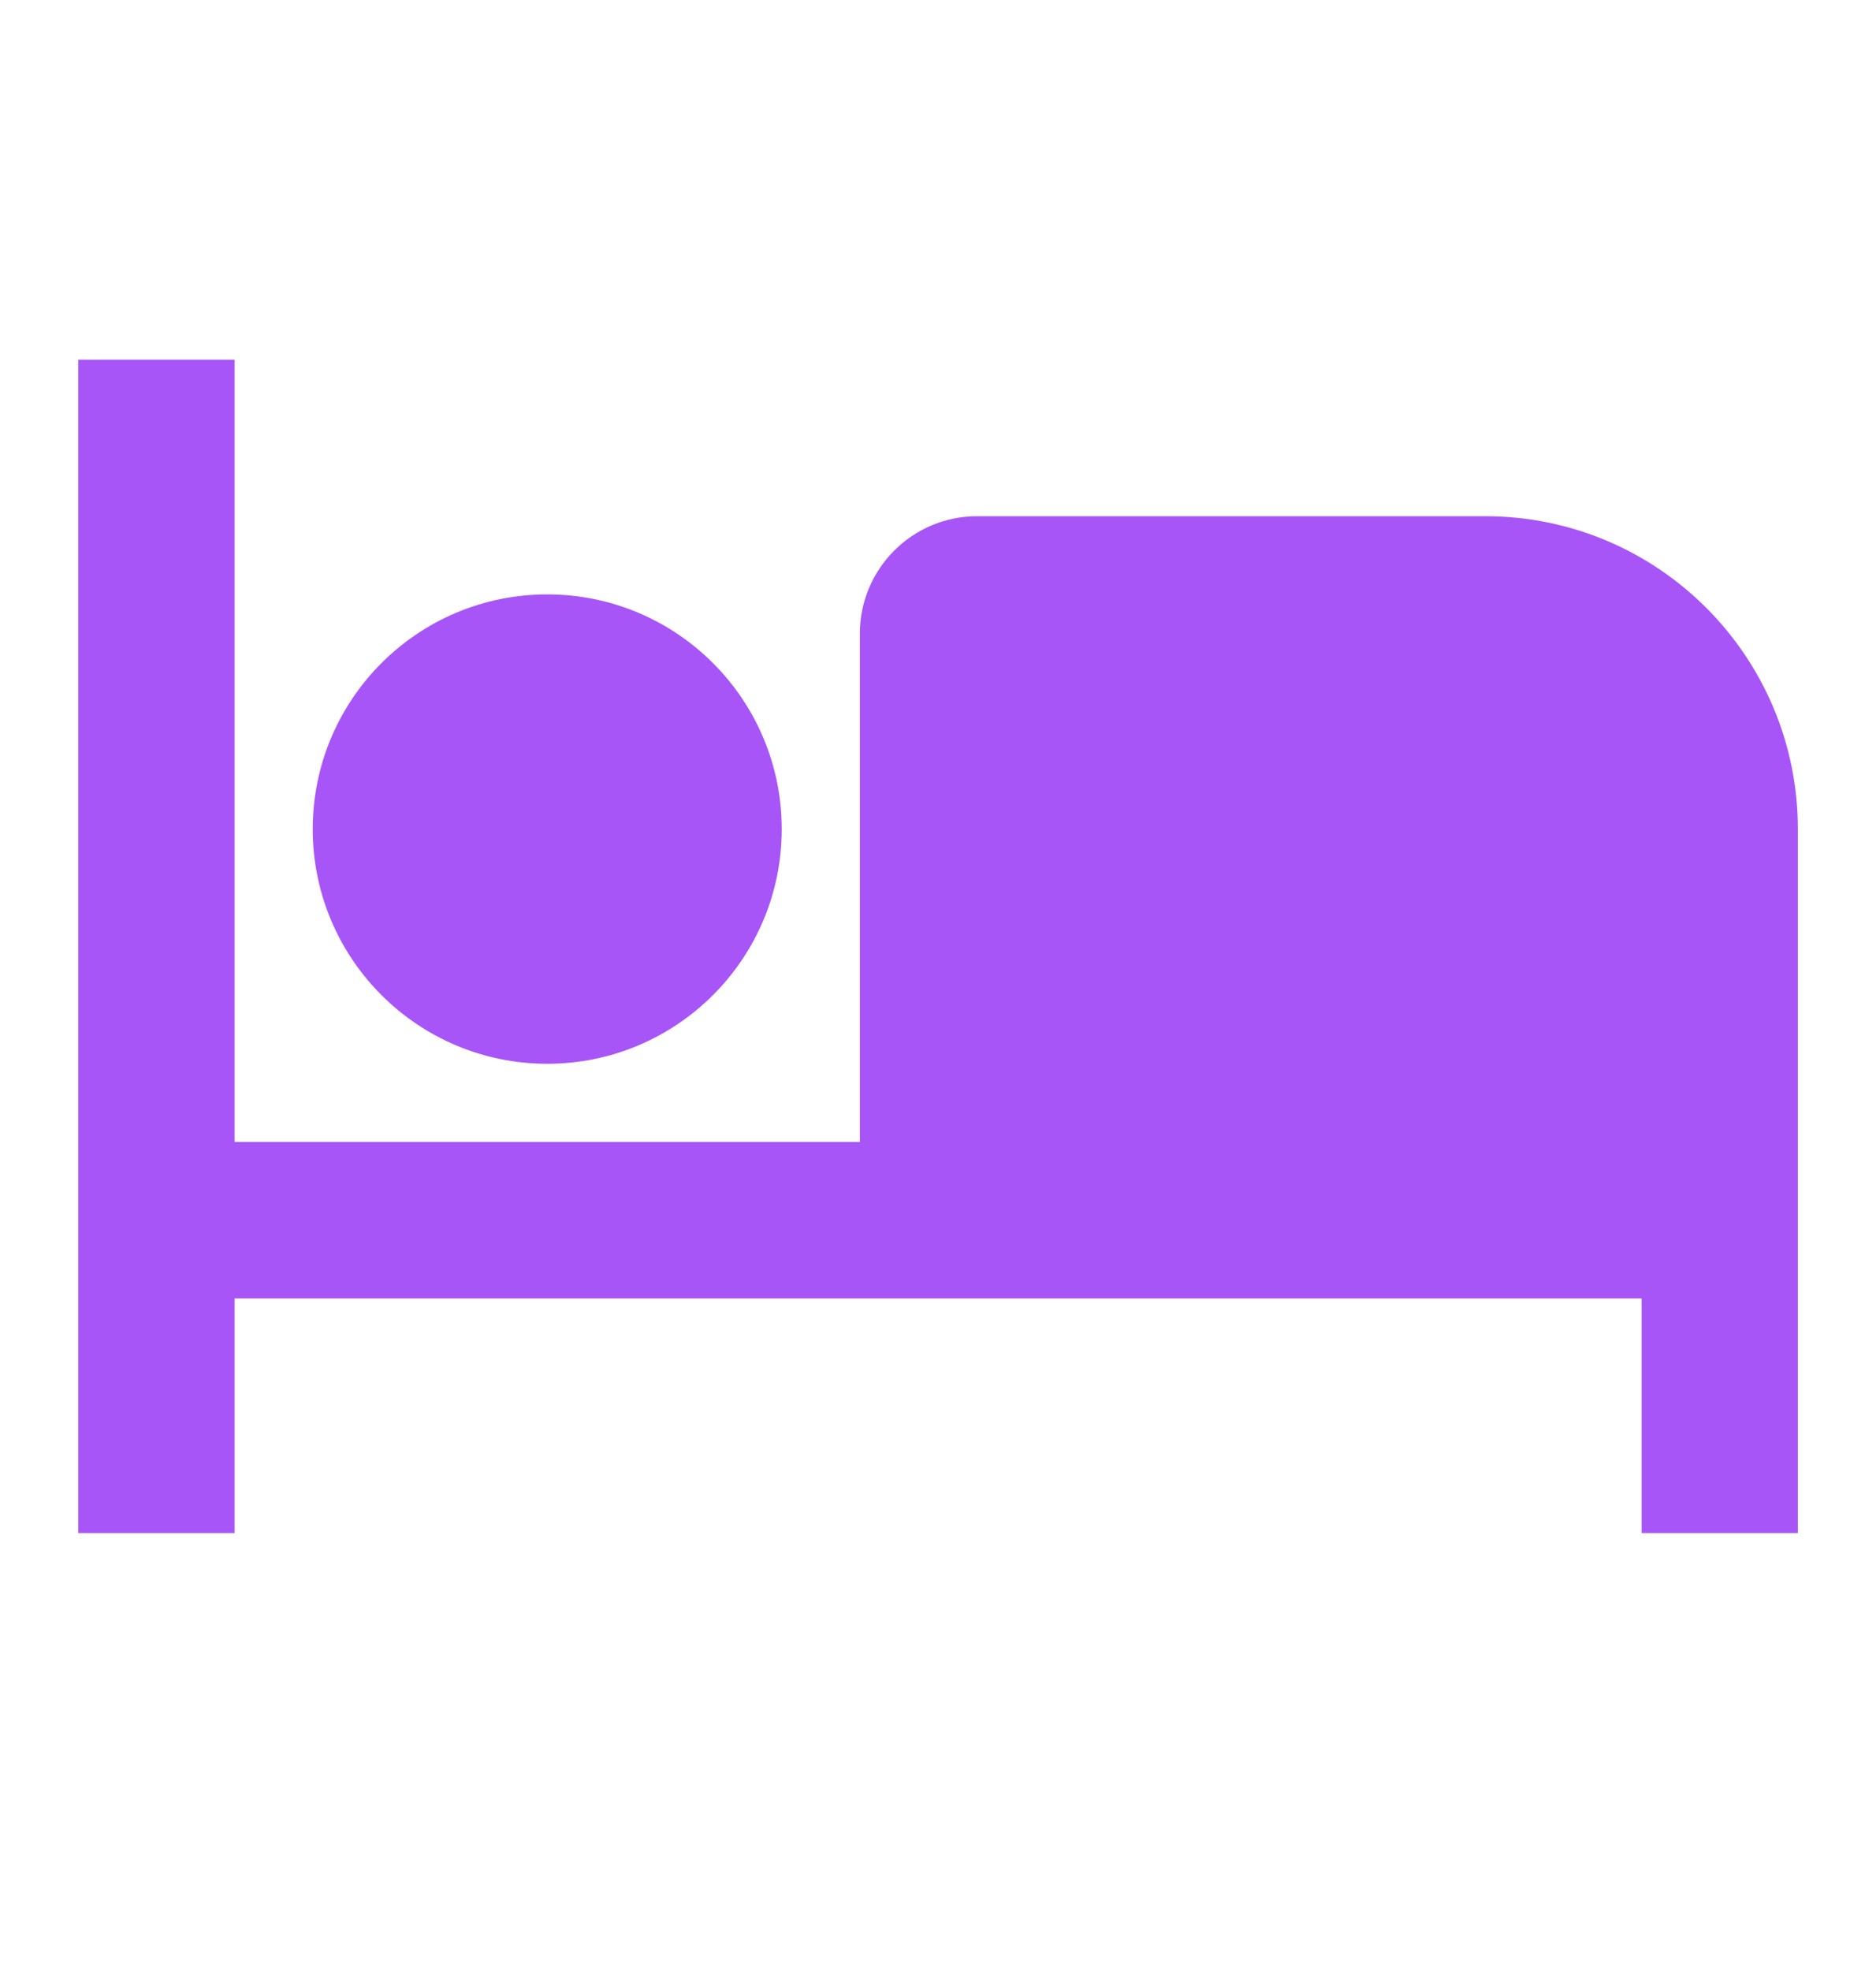 <svg width="20" height="21" viewBox="0 0 20 21" fill="none" xmlns="http://www.w3.org/2000/svg">
<path fill-rule="evenodd" clip-rule="evenodd" d="M0.834 3.833V16.334H2.501V13.834H17.501V16.334L19.167 16.334V8.834C19.167 6.993 17.675 5.5 15.834 5.5H10.417C9.727 5.5 9.167 6.06 9.167 6.75V12.167H2.501V3.833H0.834Z" fill="#A855F7"/>
<path fill-rule="evenodd" clip-rule="evenodd" d="M5.834 6.333C4.453 6.333 3.334 7.453 3.334 8.834C3.334 10.214 4.453 11.334 5.834 11.334C7.215 11.334 8.334 10.214 8.334 8.834C8.334 7.453 7.215 6.333 5.834 6.333Z" fill="#A855F7"/>
</svg>
